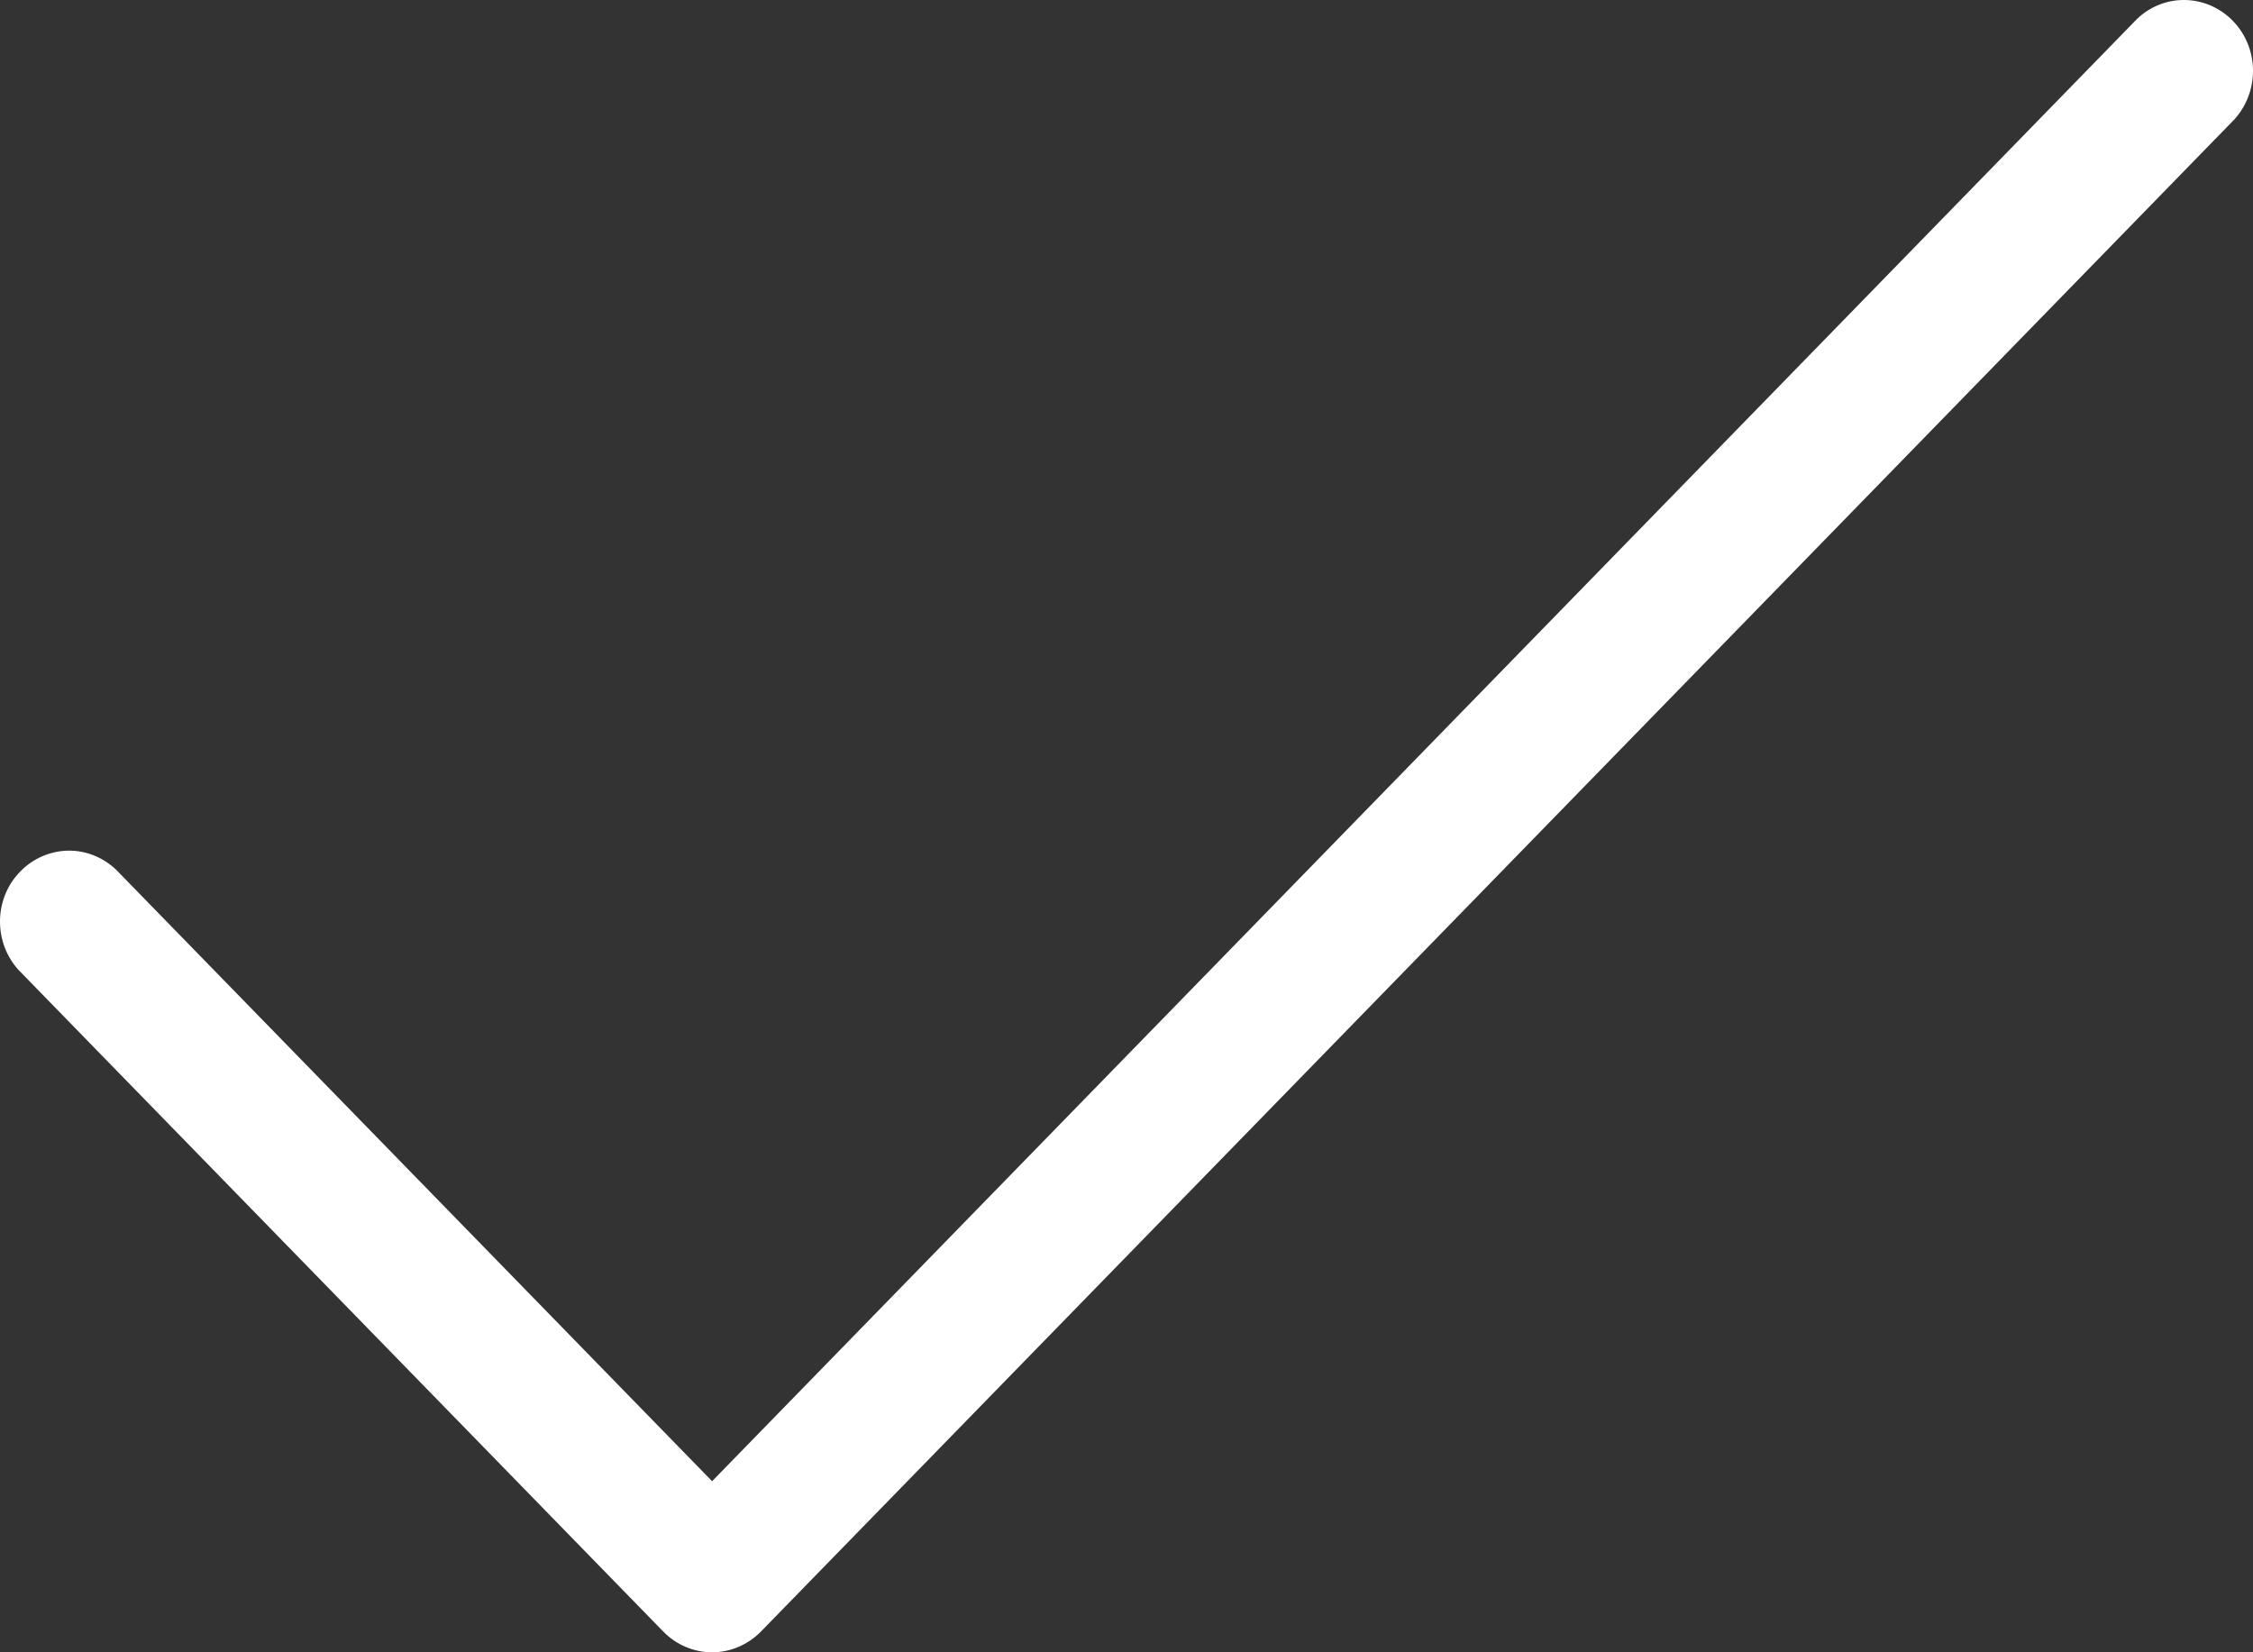 <svg width="15" height="11" viewBox="0 0 15 11" fill="none" xmlns="http://www.w3.org/2000/svg">
<rect x="0" y="0" width="15" height="11" fill="#333333" stroke="none"/>
<path d="M14.877 0.794L5.066 10.862C4.979 10.95 4.863 11 4.741 11C4.619 11 4.502 10.95 4.416 10.862L0.123 6.457C0.042 6.368 -0.002 6.249 7.16486e-05 6.127C0.002 6.005 0.05 5.888 0.135 5.802C0.219 5.715 0.333 5.666 0.452 5.663C0.571 5.661 0.686 5.707 0.773 5.79L4.741 9.861L14.227 0.127C14.314 0.043 14.429 -0.002 14.548 7.35274e-05C14.667 0.002 14.781 0.052 14.865 0.138C14.95 0.225 14.998 0.341 15 0.464C15.002 0.586 14.958 0.704 14.877 0.794Z" fill="white"/>
</svg>
